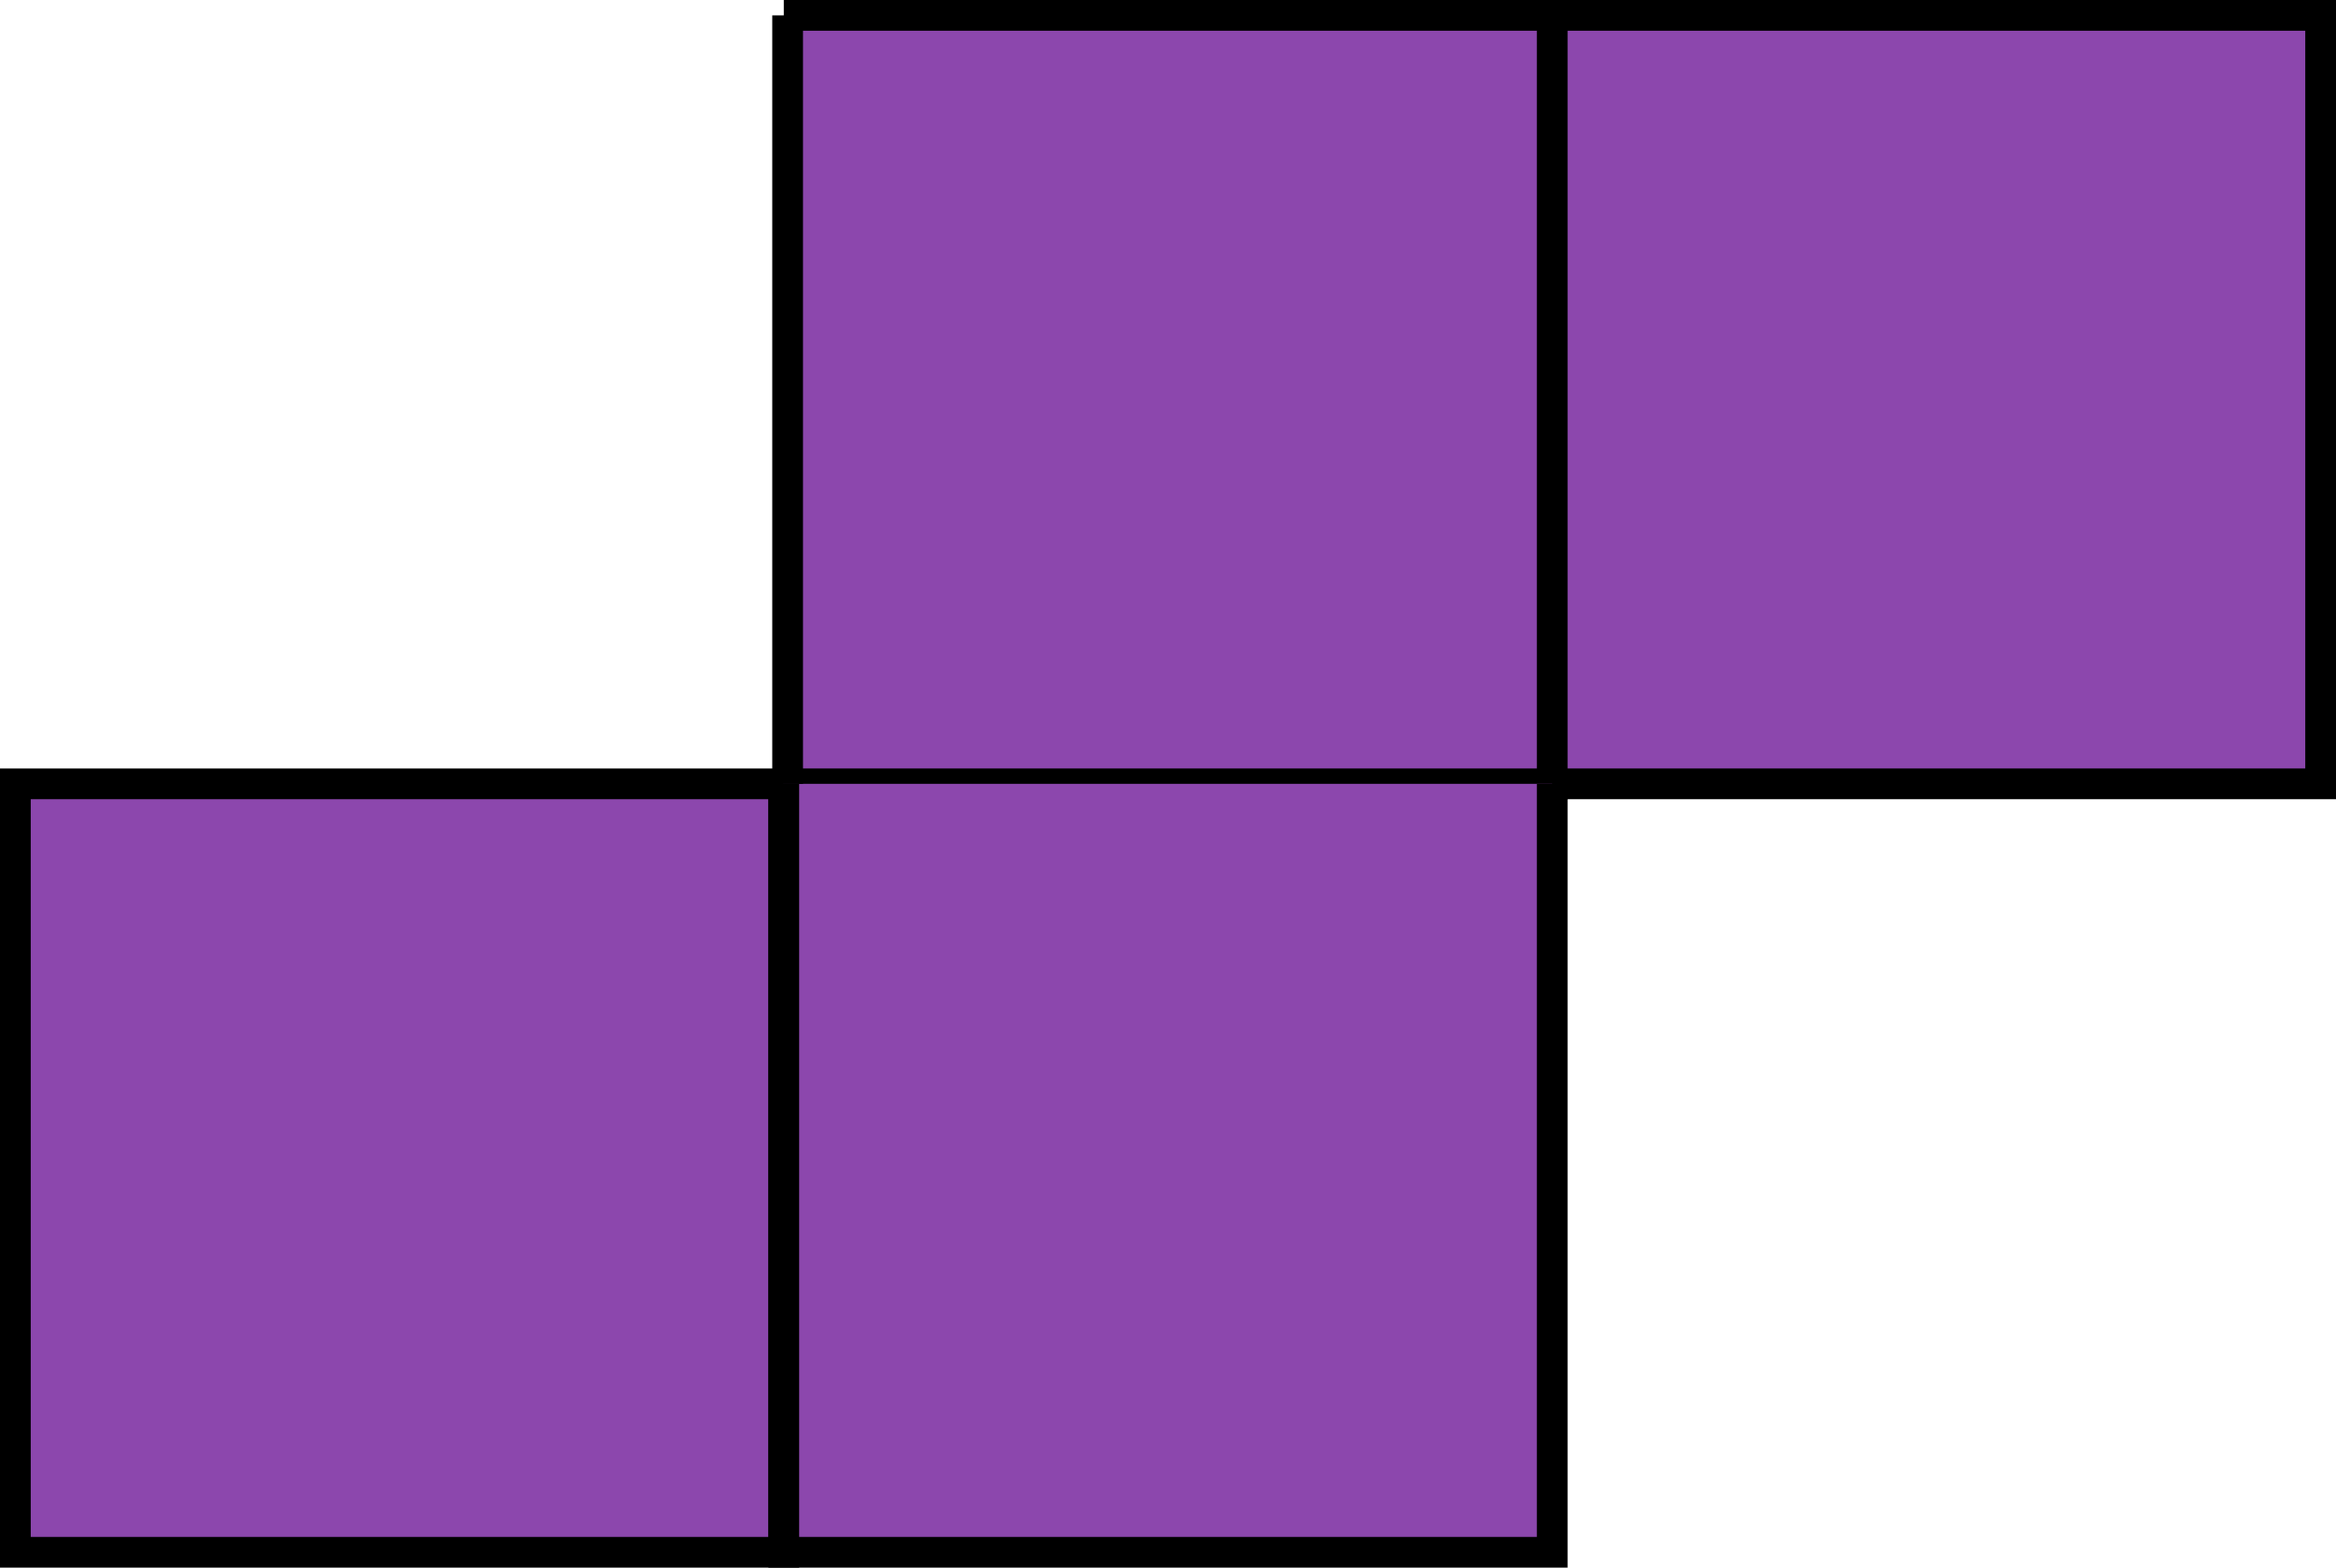 <svg width="304" height="204" viewBox="0 0 304 204" fill="#8c47ad" xmlns="http://www.w3.org/2000/svg">
<rect x="2" y="102" width="100" height="100" stroke="black" stroke-width="4"/>
<path d="M202 2H302V102H202" stroke="black" stroke-width="4"/>
<path d="M102 2H202V102H102" stroke="black" stroke-width="4"/>
<path d="M202 102V152V202H102V102" stroke="black" stroke-width="4"/>
<path d="M102.5 2V102" stroke="black" stroke-width="4"/>
</svg>
